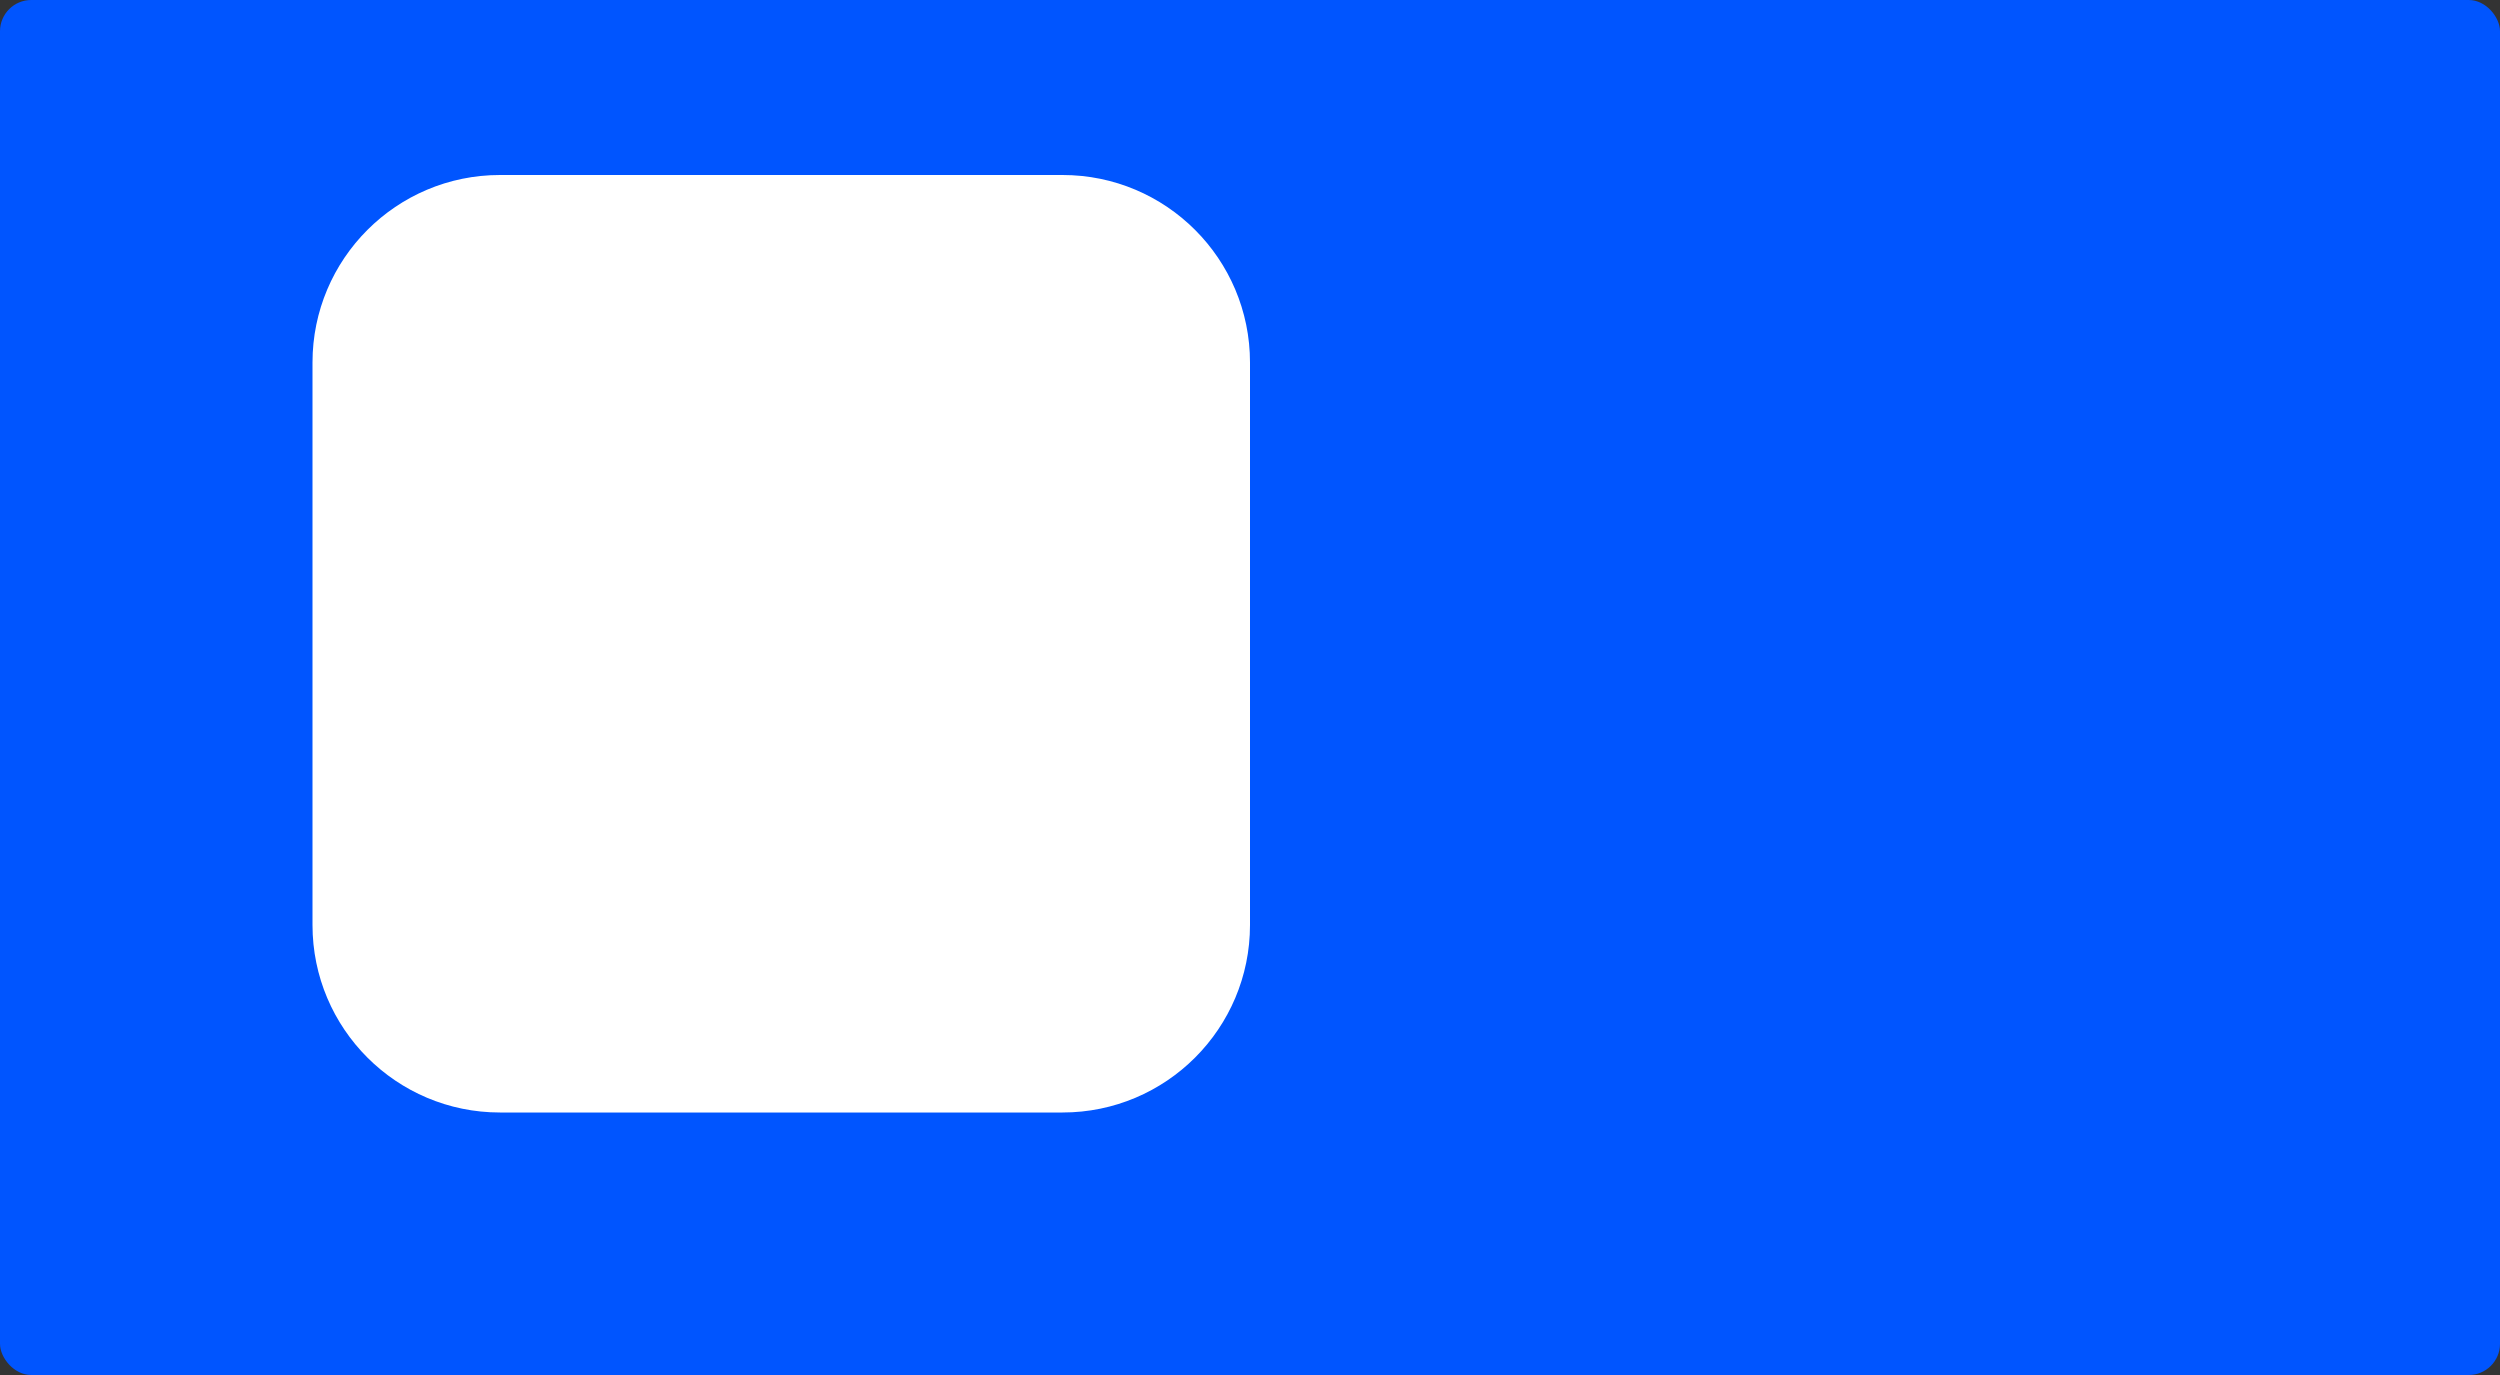 <svg width="400" height="220" viewBox="0 0 400 220" fill="none" xmlns="http://www.w3.org/2000/svg">
<rect x="0" y="0" width="400" height="220" fill="#333333" stroke="none"/>
<rect width="400" height="220" rx="5" fill="#0055FF"/>
<path d="M50 58C50 41.431 63.431 28 80 28H170C186.569 28 200 41.431 200 58V148C200 164.569 186.569 178 170 178H80C63.431 178 50 164.569 50 148V58Z" fill="white"/>
</svg>
